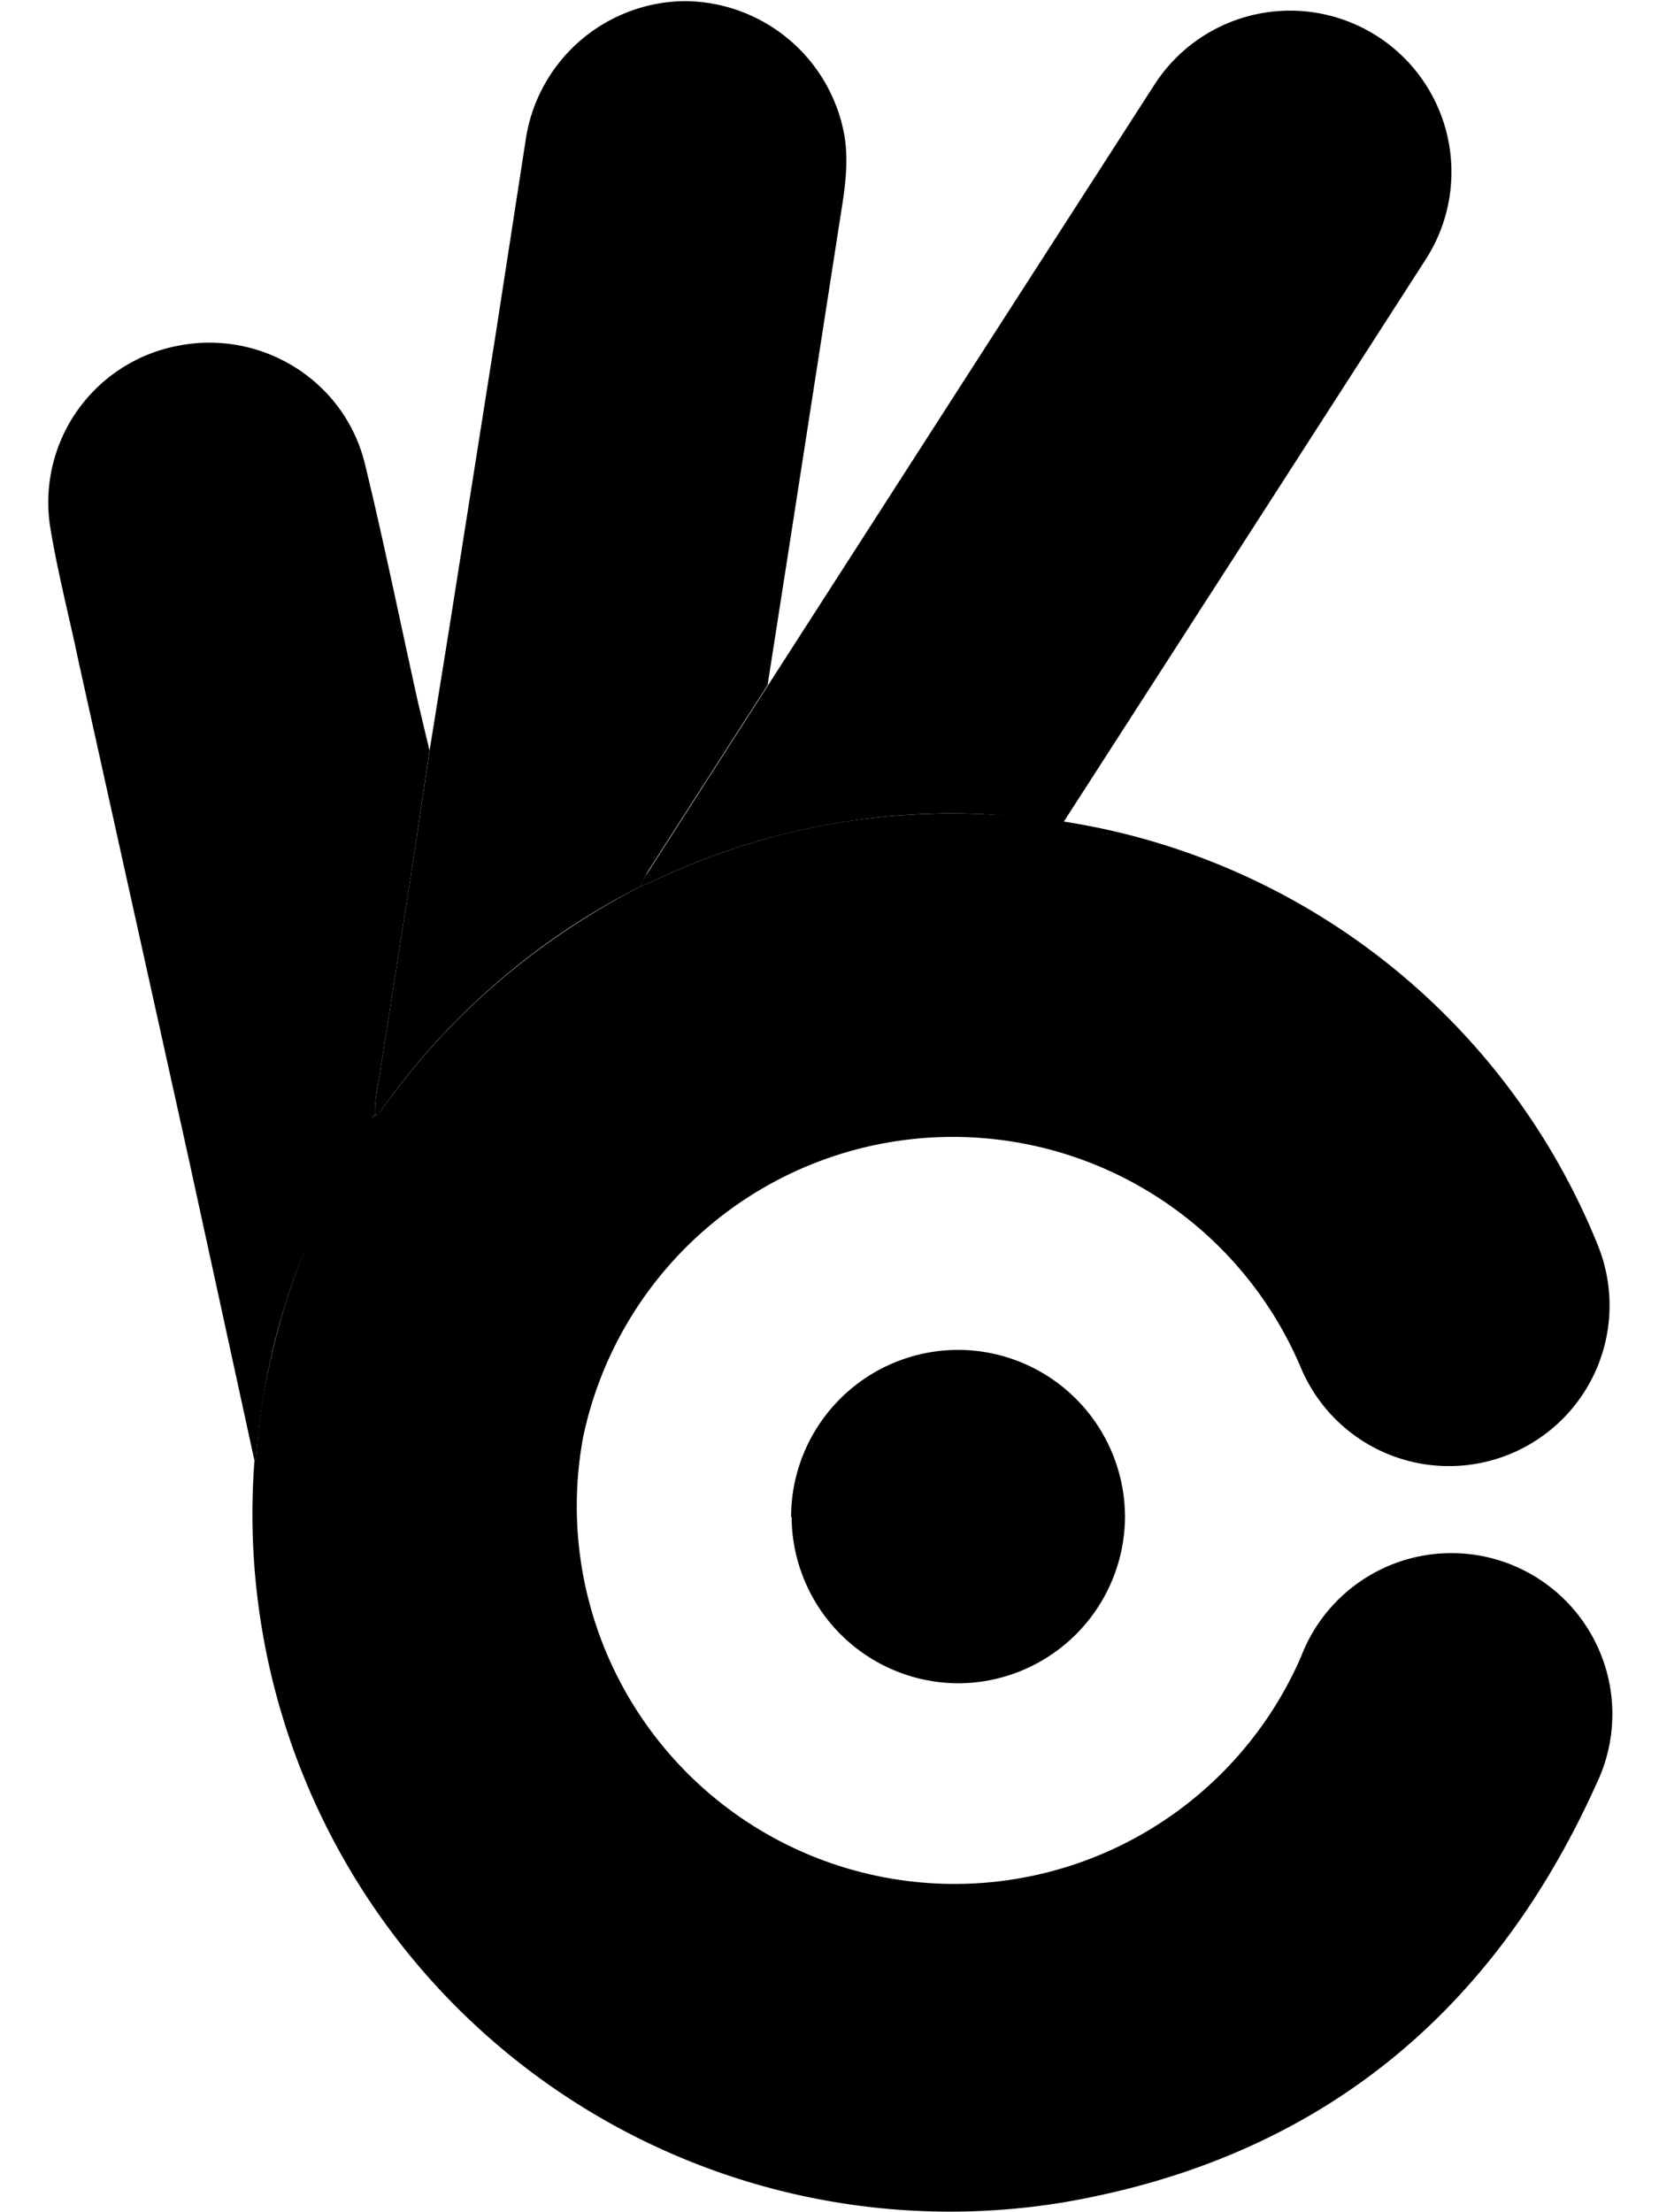 <svg xmlns="http://www.w3.org/2000/svg" width="12" height="16" viewBox="0 0 3.175 4.233"><g style="fill:#000"><path class="st0" d="M2.212 294.432a1.32 1.32 0 0 1 1.02.806.307.307 0 1 1-.566.24.723.723 0 0 0-1.374.132.723.723 0 0 0 1.374.42.308.308 0 1 1 .565.244c-.2.444-.537.717-1.018.8a1.335 1.335 0 0 1-1.55-1.419l.004-.013c.006-.095.026-.188.053-.28a1.43 1.43 0 0 1 .174-.368c.006 0 .009-.006.012-.01.13-.183.296-.324.494-.427l.03-.013c.2-.094.41-.136.632-.126.05.002.1.01.15.013z" style="fill:#000;stroke-width:.015" transform="translate(-.176 -292.86)"/><path class="st1" d="M2.212 294.432c-.05-.003-.1-.011-.15-.014a1.326 1.326 0 0 0-.632.126l-.03.013c.005-.01.01-.02.016-.028l.23-.358.418-.65.32-.497a.308.308 0 1 1 .522.33l-.334.519-.36.559z" style="fill:#000;stroke-width:.015" transform="translate(-.176 -292.86)"/><path class="st2" d="m1.645 294.171-.23.358-.015.028a1.356 1.356 0 0 0-.494.427c-.003.004-.005.01-.012.01-.002-.032.007-.062.011-.093l.063-.402.03-.202.037-.23.09-.57.057-.369a.311.311 0 0 1 .302-.266.312.312 0 0 1 .308.257c.01.06-.002.118-.011.177l-.09.58-.046.295z" style="fill:#000;stroke-width:.015" transform="translate(-.176 -292.86)"/><path class="st3" d="m.998 294.296-.03.203-.063.402c-.004.03-.013.061-.011.093-.007 0-.004.006-.004.01-.071.112-.131.23-.17.358a1.292 1.292 0 0 0-.053.28c0 .004-.003.008-.004.013l-.127-.583-.21-.948c-.018-.086-.04-.17-.054-.256a.305.305 0 0 1 .242-.346c.16-.033.32.064.36.224.037.152.068.305.102.458l.022.092z" style="fill:#000;stroke-width:.015" transform="translate(-.176 -292.86)"/><path class="st4" d="M1.69 295.763a.32.32 0 0 1 .319-.32.32.32 0 0 1 .32.32.32.32 0 0 1-.32.318.32.32 0 0 1-.318-.318z" style="fill:#000;stroke-width:.015" transform="translate(-.176 -292.86)"/><path class="st2" d="M.89 295.004c0-.004-.003-.01.004-.01.002.004 0 .007-.004.01z" style="fill:#000;stroke-width:.015" transform="translate(-.176 -292.86)"/></g></svg>